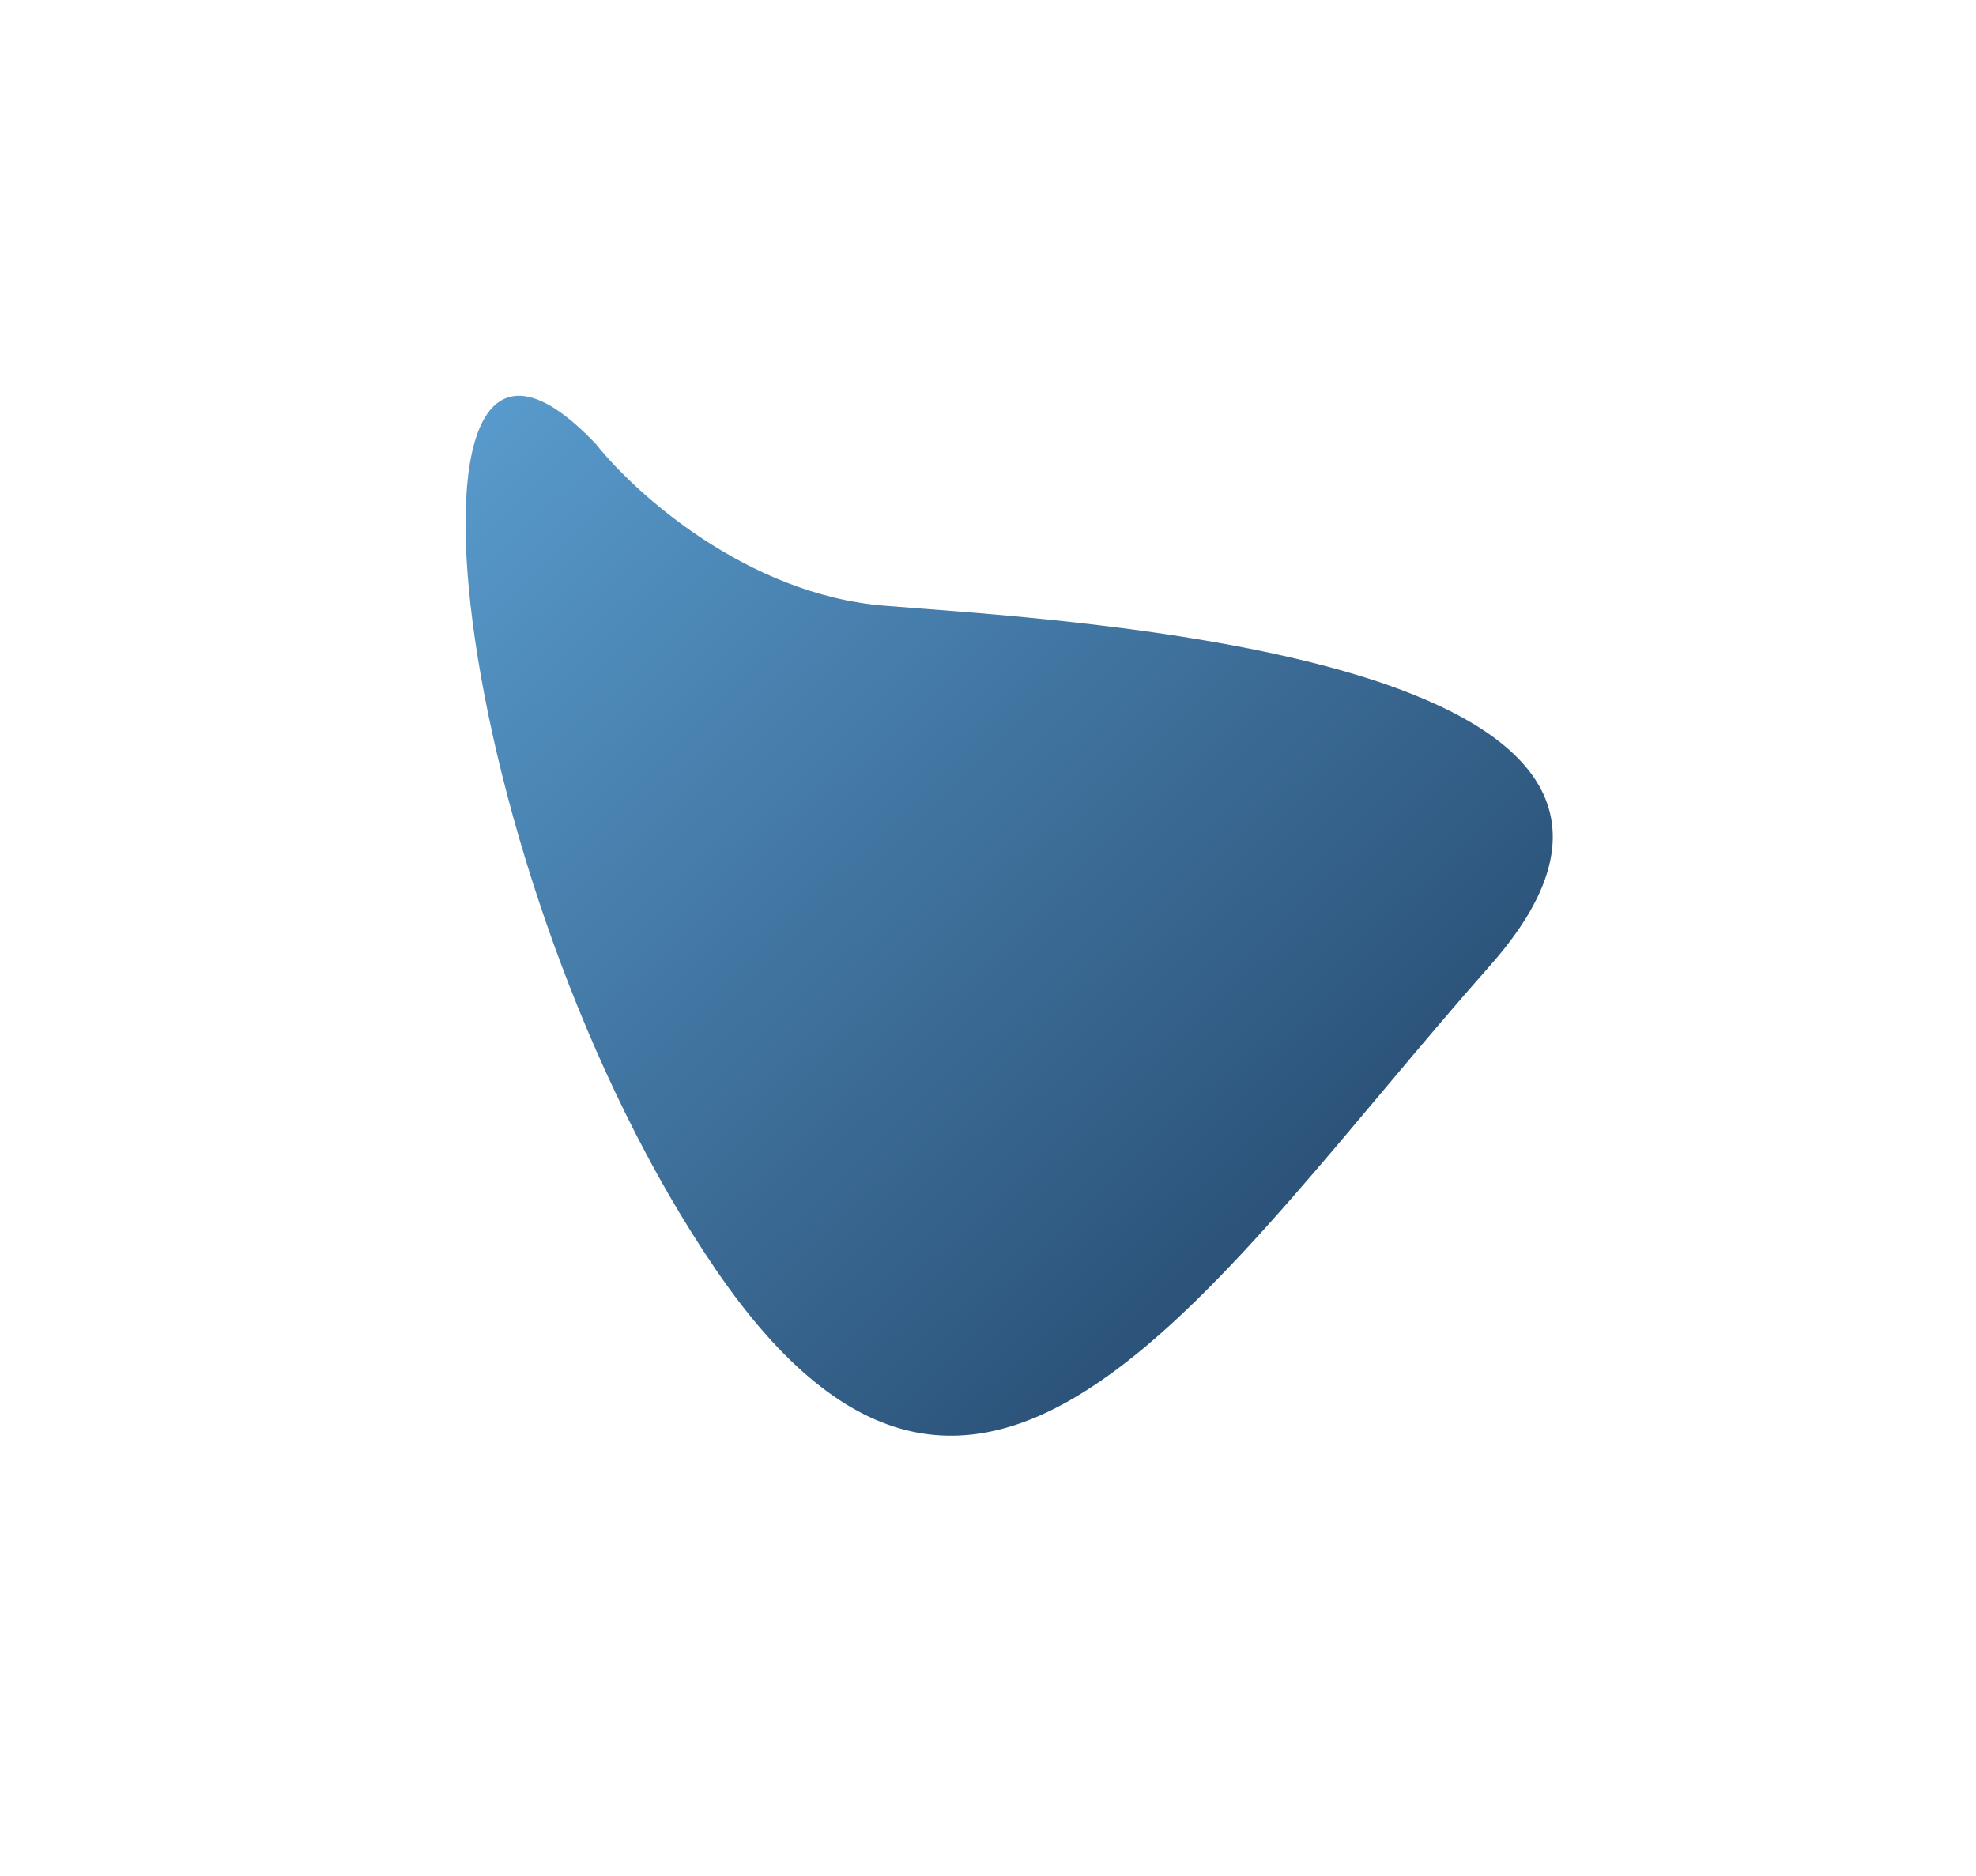 <svg width="1008" height="957" fill="none" xmlns="http://www.w3.org/2000/svg"><g filter="url(#filter0_f)"><path d="M450.713 309.009c-69.76-5.787-126.86-57.351-146.689-82.409-113.029-119.252-75.114 222.051 61.364 421.516 136.478 199.465 254.079 3.516 394.698-155.403 140.619-158.92-222.172-176.471-309.373-183.704z" fill="url(#paint0_linear)"/></g><defs><linearGradient id="paint0_linear" x1="246.156" y1="156.076" x2="704.333" y2="632.583" gradientUnits="userSpaceOnUse"><stop stop-color="#5B9FD1"/><stop offset="1" stop-color="#284D73"/></linearGradient><filter id="filter0_f" x="0" y="0" width="1007.24" height="956.093" filterUnits="userSpaceOnUse" color-interpolation-filters="sRGB"><feFlood flood-opacity="0" result="BackgroundImageFix"/><feBlend in="SourceGraphic" in2="BackgroundImageFix" result="shape"/><feGaussianBlur stdDeviation="100" result="effect1_foregroundBlur"/></filter></defs></svg>